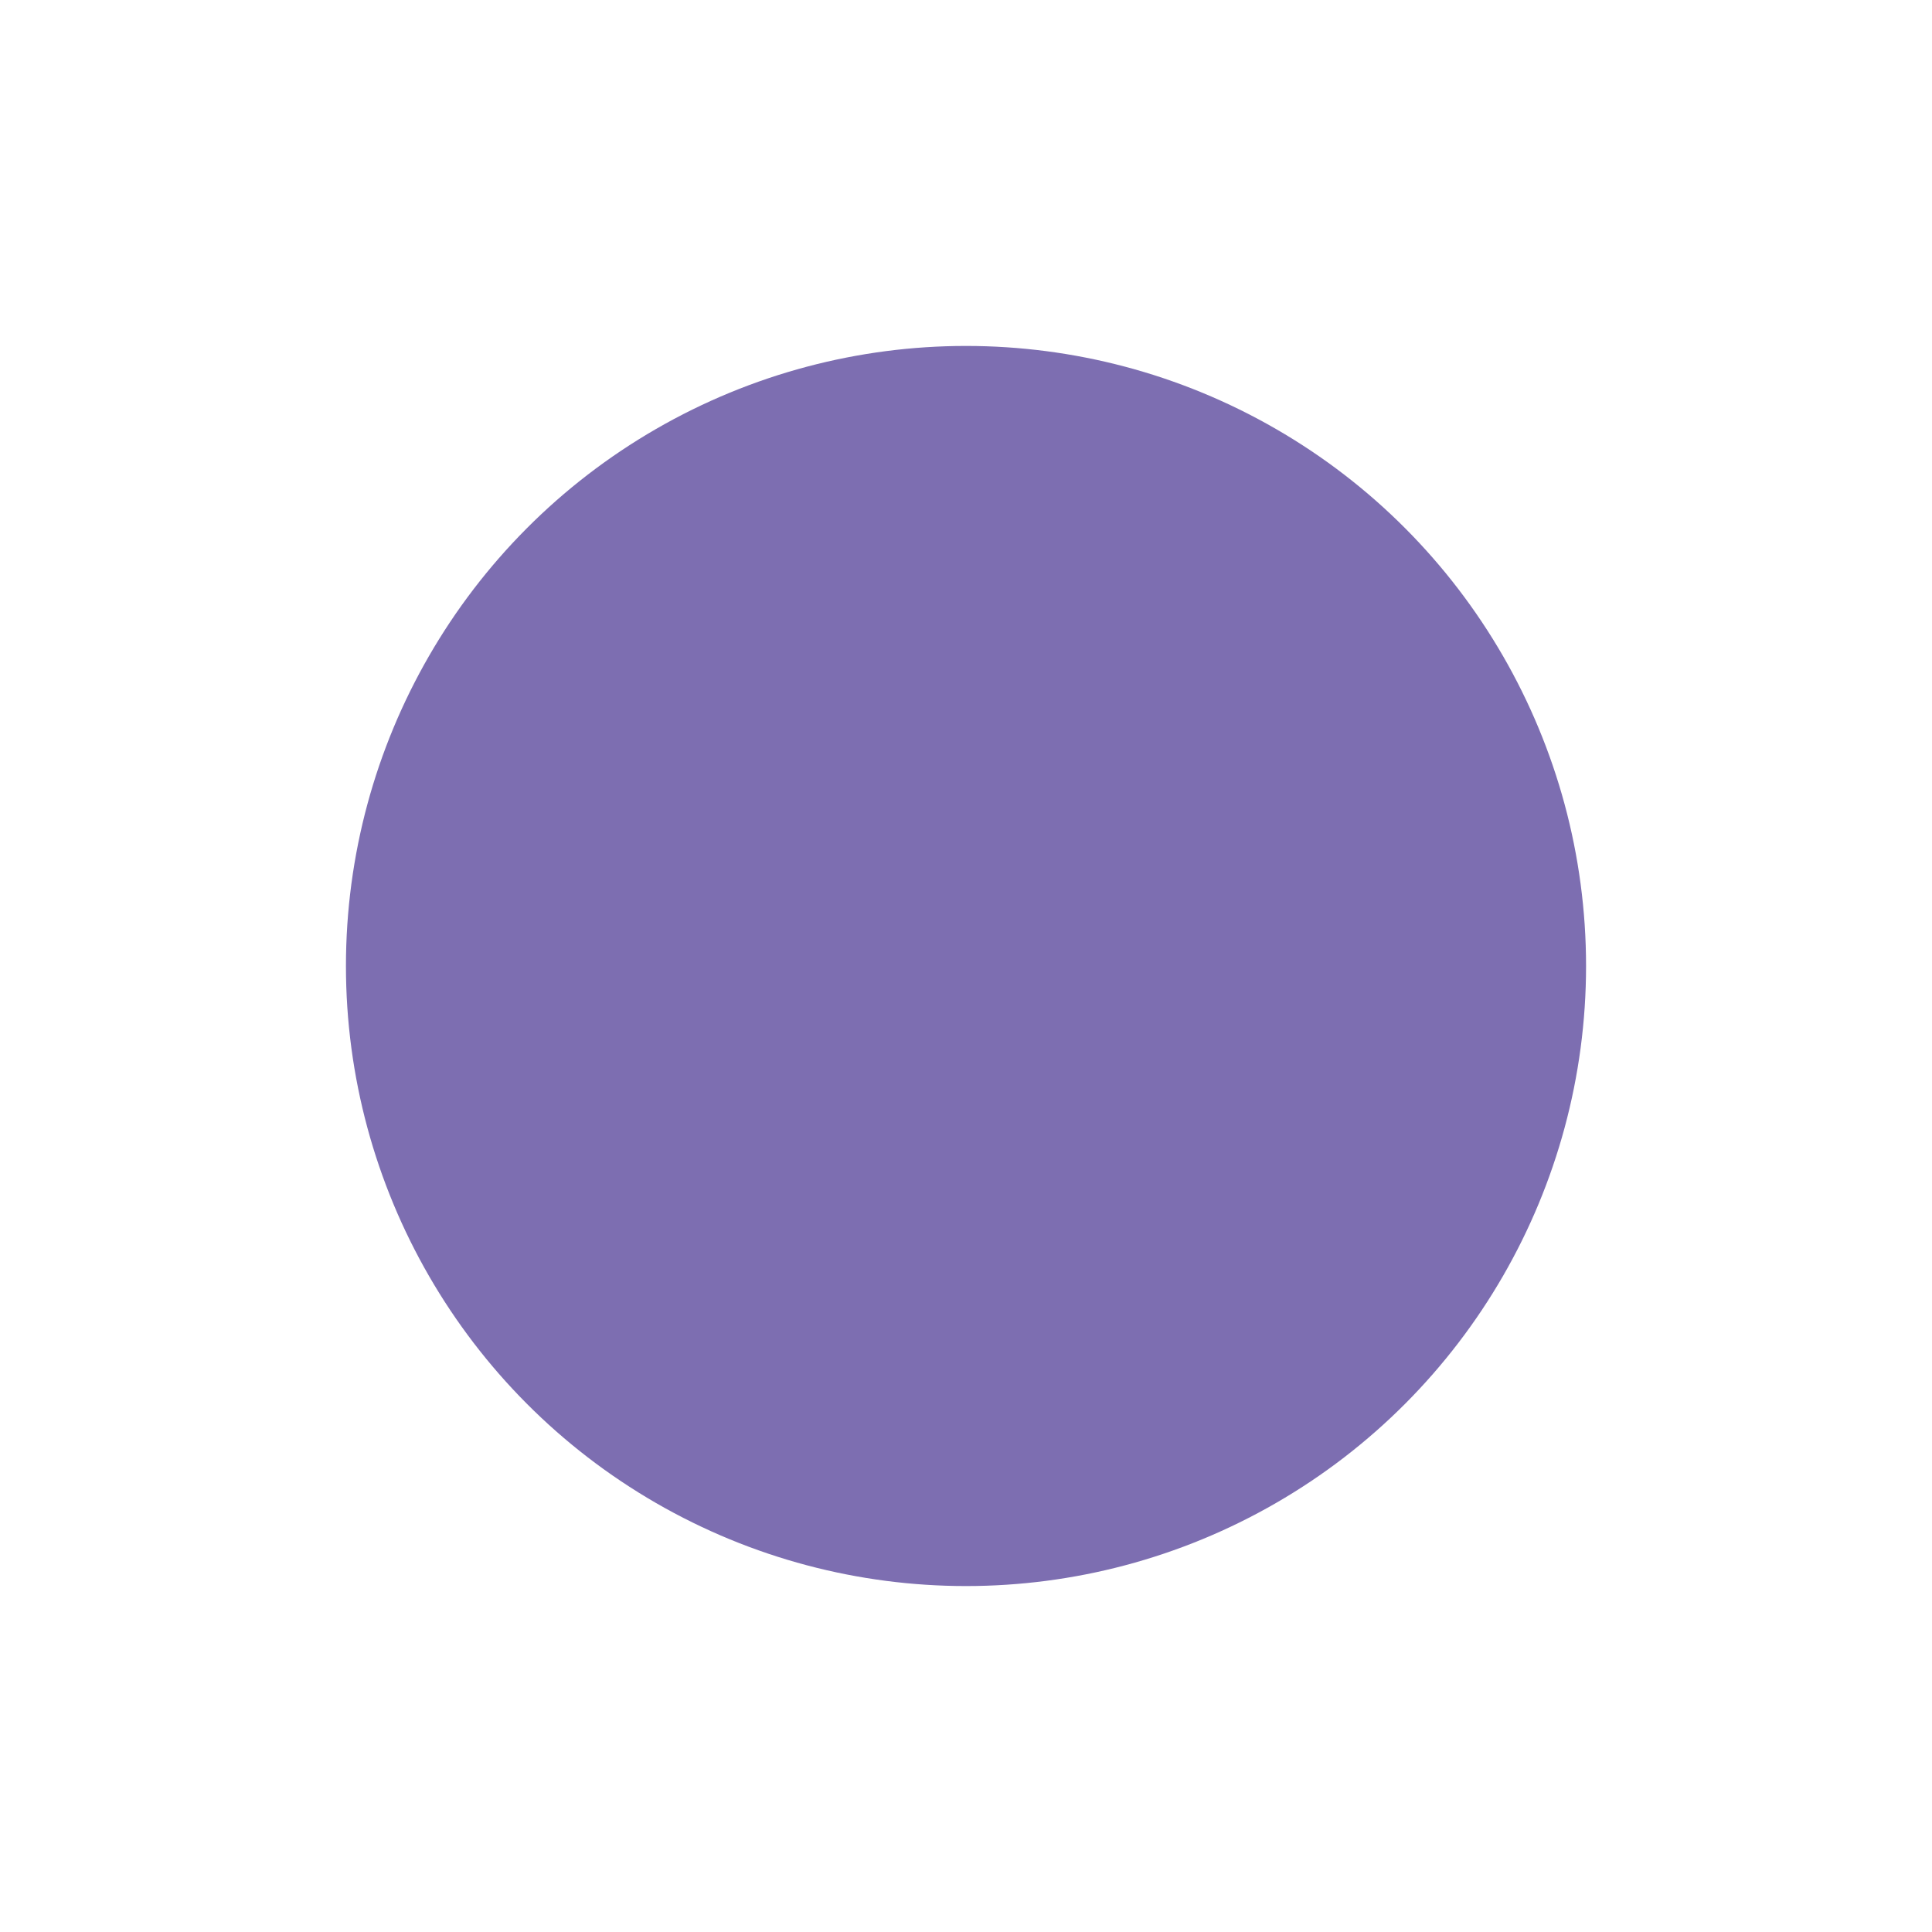 <svg width="1681" height="1681" viewBox="0 0 1681 1681" fill="none" xmlns="http://www.w3.org/2000/svg">
<g filter="url(#filter0_f_9_39)">
<circle cx="840.5" cy="840.5" r="539.5" fill="url(#paint0_linear_9_39)"/>
</g>
<defs>
<filter id="filter0_f_9_39" x="0.906" y="0.906" width="1679.19" height="1679.19" filterUnits="userSpaceOnUse" color-interpolation-filters="sRGB">
<feFlood flood-opacity="0" result="BackgroundImageFix"/>
<feBlend mode="normal" in="SourceGraphic" in2="BackgroundImageFix" result="shape"/>
<feGaussianBlur stdDeviation="150.047" result="effect1_foregroundBlur_9_39"/>
</filter>
<linearGradient id="paint0_linear_9_39" x1="771.211" y1="168.634" x2="1767.06" y2="1961.55" gradientUnits="userSpaceOnUse">
<stop stop-color="#7D6EB1"/>
<stop offset="1" stop-color="#7D6EB1"/>
</linearGradient>
</defs>
</svg>
